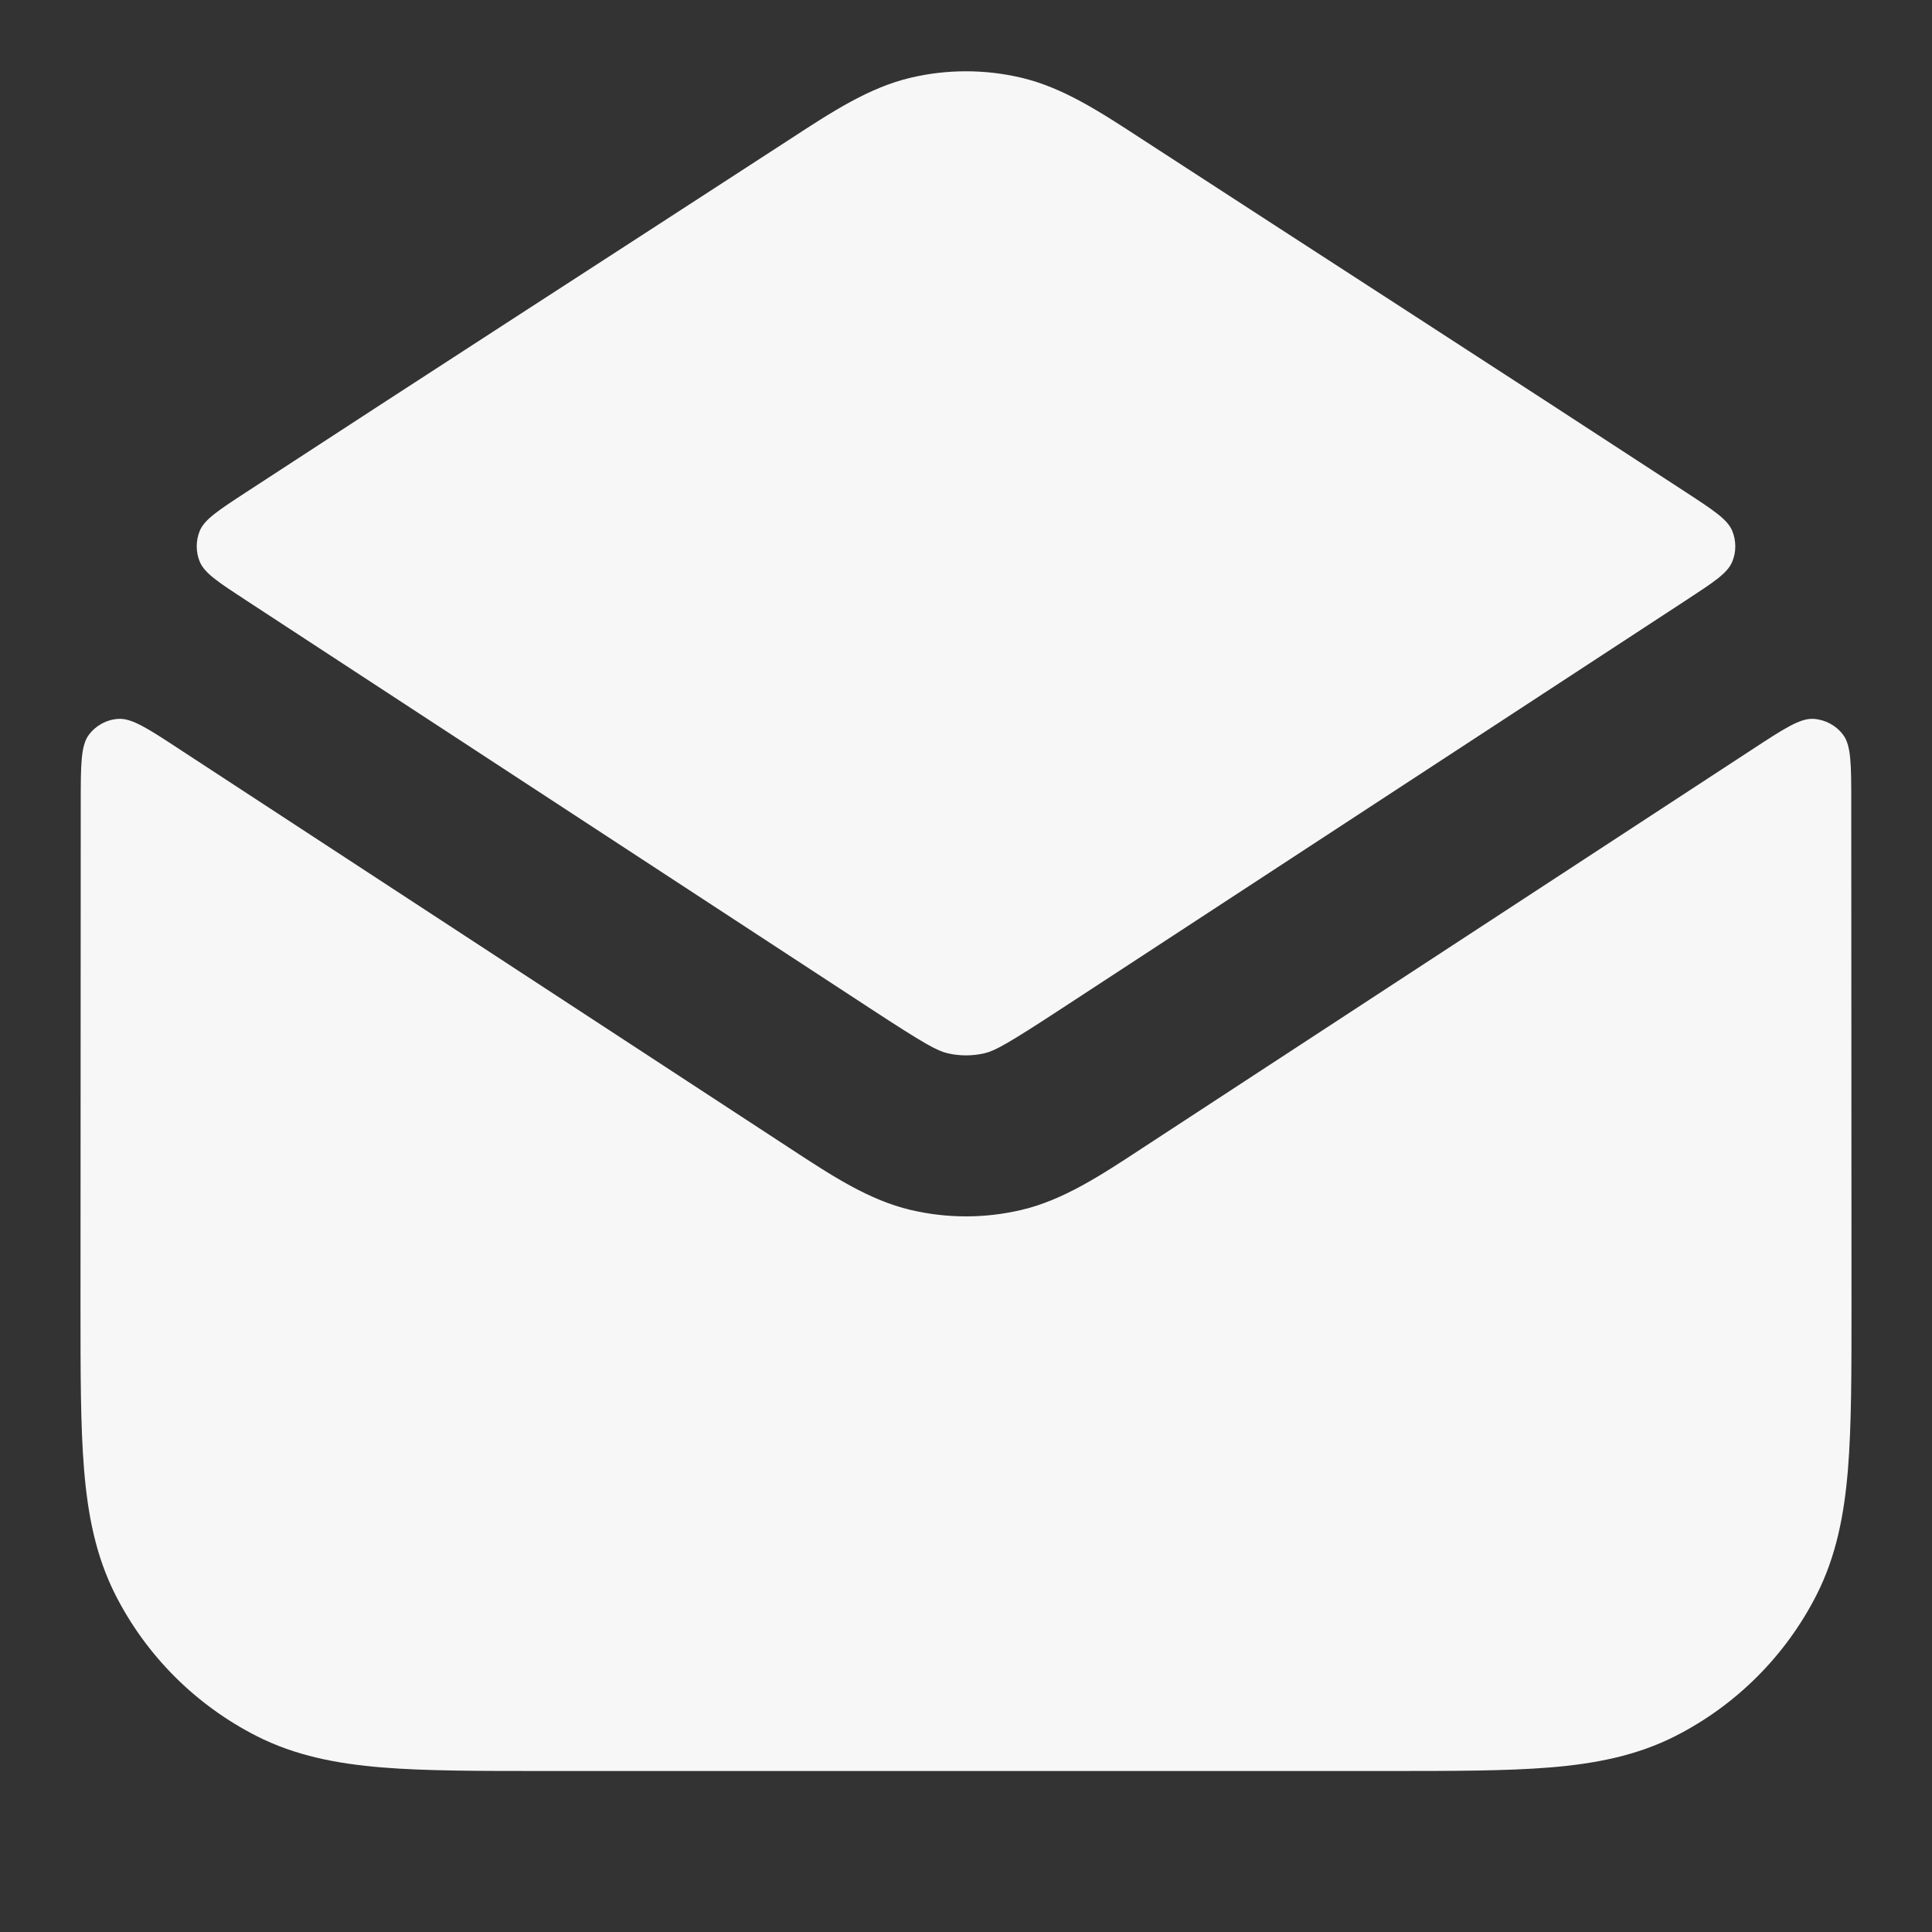 <svg width="24" height="24" xmlns="http://www.w3.org/2000/svg" viewBox="0 0 24 24"><rect x="0" y="0" width="24" height="24" fill="#333333" stroke="none"/><title>mail 04</title><g fill="none" class="nc-icon-wrapper"><path d="M12.685 0.965C12.235 0.859 11.765 0.859 11.315 0.965C10.799 1.086 10.342 1.384 9.821 1.724C7.565 3.19 5.304 4.647 3.052 6.118C2.712 6.34 2.542 6.452 2.482 6.593C2.431 6.716 2.431 6.856 2.482 6.979C2.542 7.121 2.712 7.232 3.053 7.455L10.796 12.518C11.494 12.975 11.641 13.053 11.771 13.084C11.921 13.119 12.079 13.119 12.23 13.084C12.359 13.053 12.506 12.975 13.204 12.518L20.947 7.455C21.288 7.232 21.459 7.121 21.518 6.979C21.57 6.856 21.569 6.717 21.518 6.593C21.458 6.452 21.288 6.34 20.948 6.118C18.696 4.647 16.435 3.19 14.179 1.724C13.658 1.384 13.201 1.086 12.685 0.965Z" fill="#F7F7F7"></path><path d="M22.997 9.982C22.997 9.502 22.997 9.262 22.896 9.128C22.809 9.012 22.675 8.94 22.53 8.93C22.363 8.919 22.162 9.051 21.76 9.314L14.188 14.264C13.666 14.607 13.206 14.908 12.689 15.03C12.236 15.137 11.764 15.137 11.311 15.03C10.794 14.908 10.335 14.607 9.812 14.264L2.24 9.314C1.838 9.05 1.637 8.919 1.47 8.93C1.325 8.939 1.191 9.012 1.104 9.128C1.003 9.262 1.003 9.502 1.003 9.982C1.002 11.707 1 14.541 1 16.241C1 17.046 1 17.71 1.044 18.252C1.09 18.814 1.189 19.331 1.436 19.816C1.819 20.569 2.431 21.18 3.184 21.564C3.669 21.811 4.186 21.91 4.748 21.956C5.289 22 5.954 22 6.759 22H17.241C18.046 22 18.711 22 19.252 21.956C19.814 21.91 20.331 21.811 20.816 21.564C21.569 21.18 22.18 20.569 22.564 19.816C22.811 19.331 22.91 18.814 22.956 18.252C23 17.71 23 17.046 23 16.241C23 14.541 22.998 11.707 22.997 9.982Z" fill="#F7F7F7"></path></g></svg>